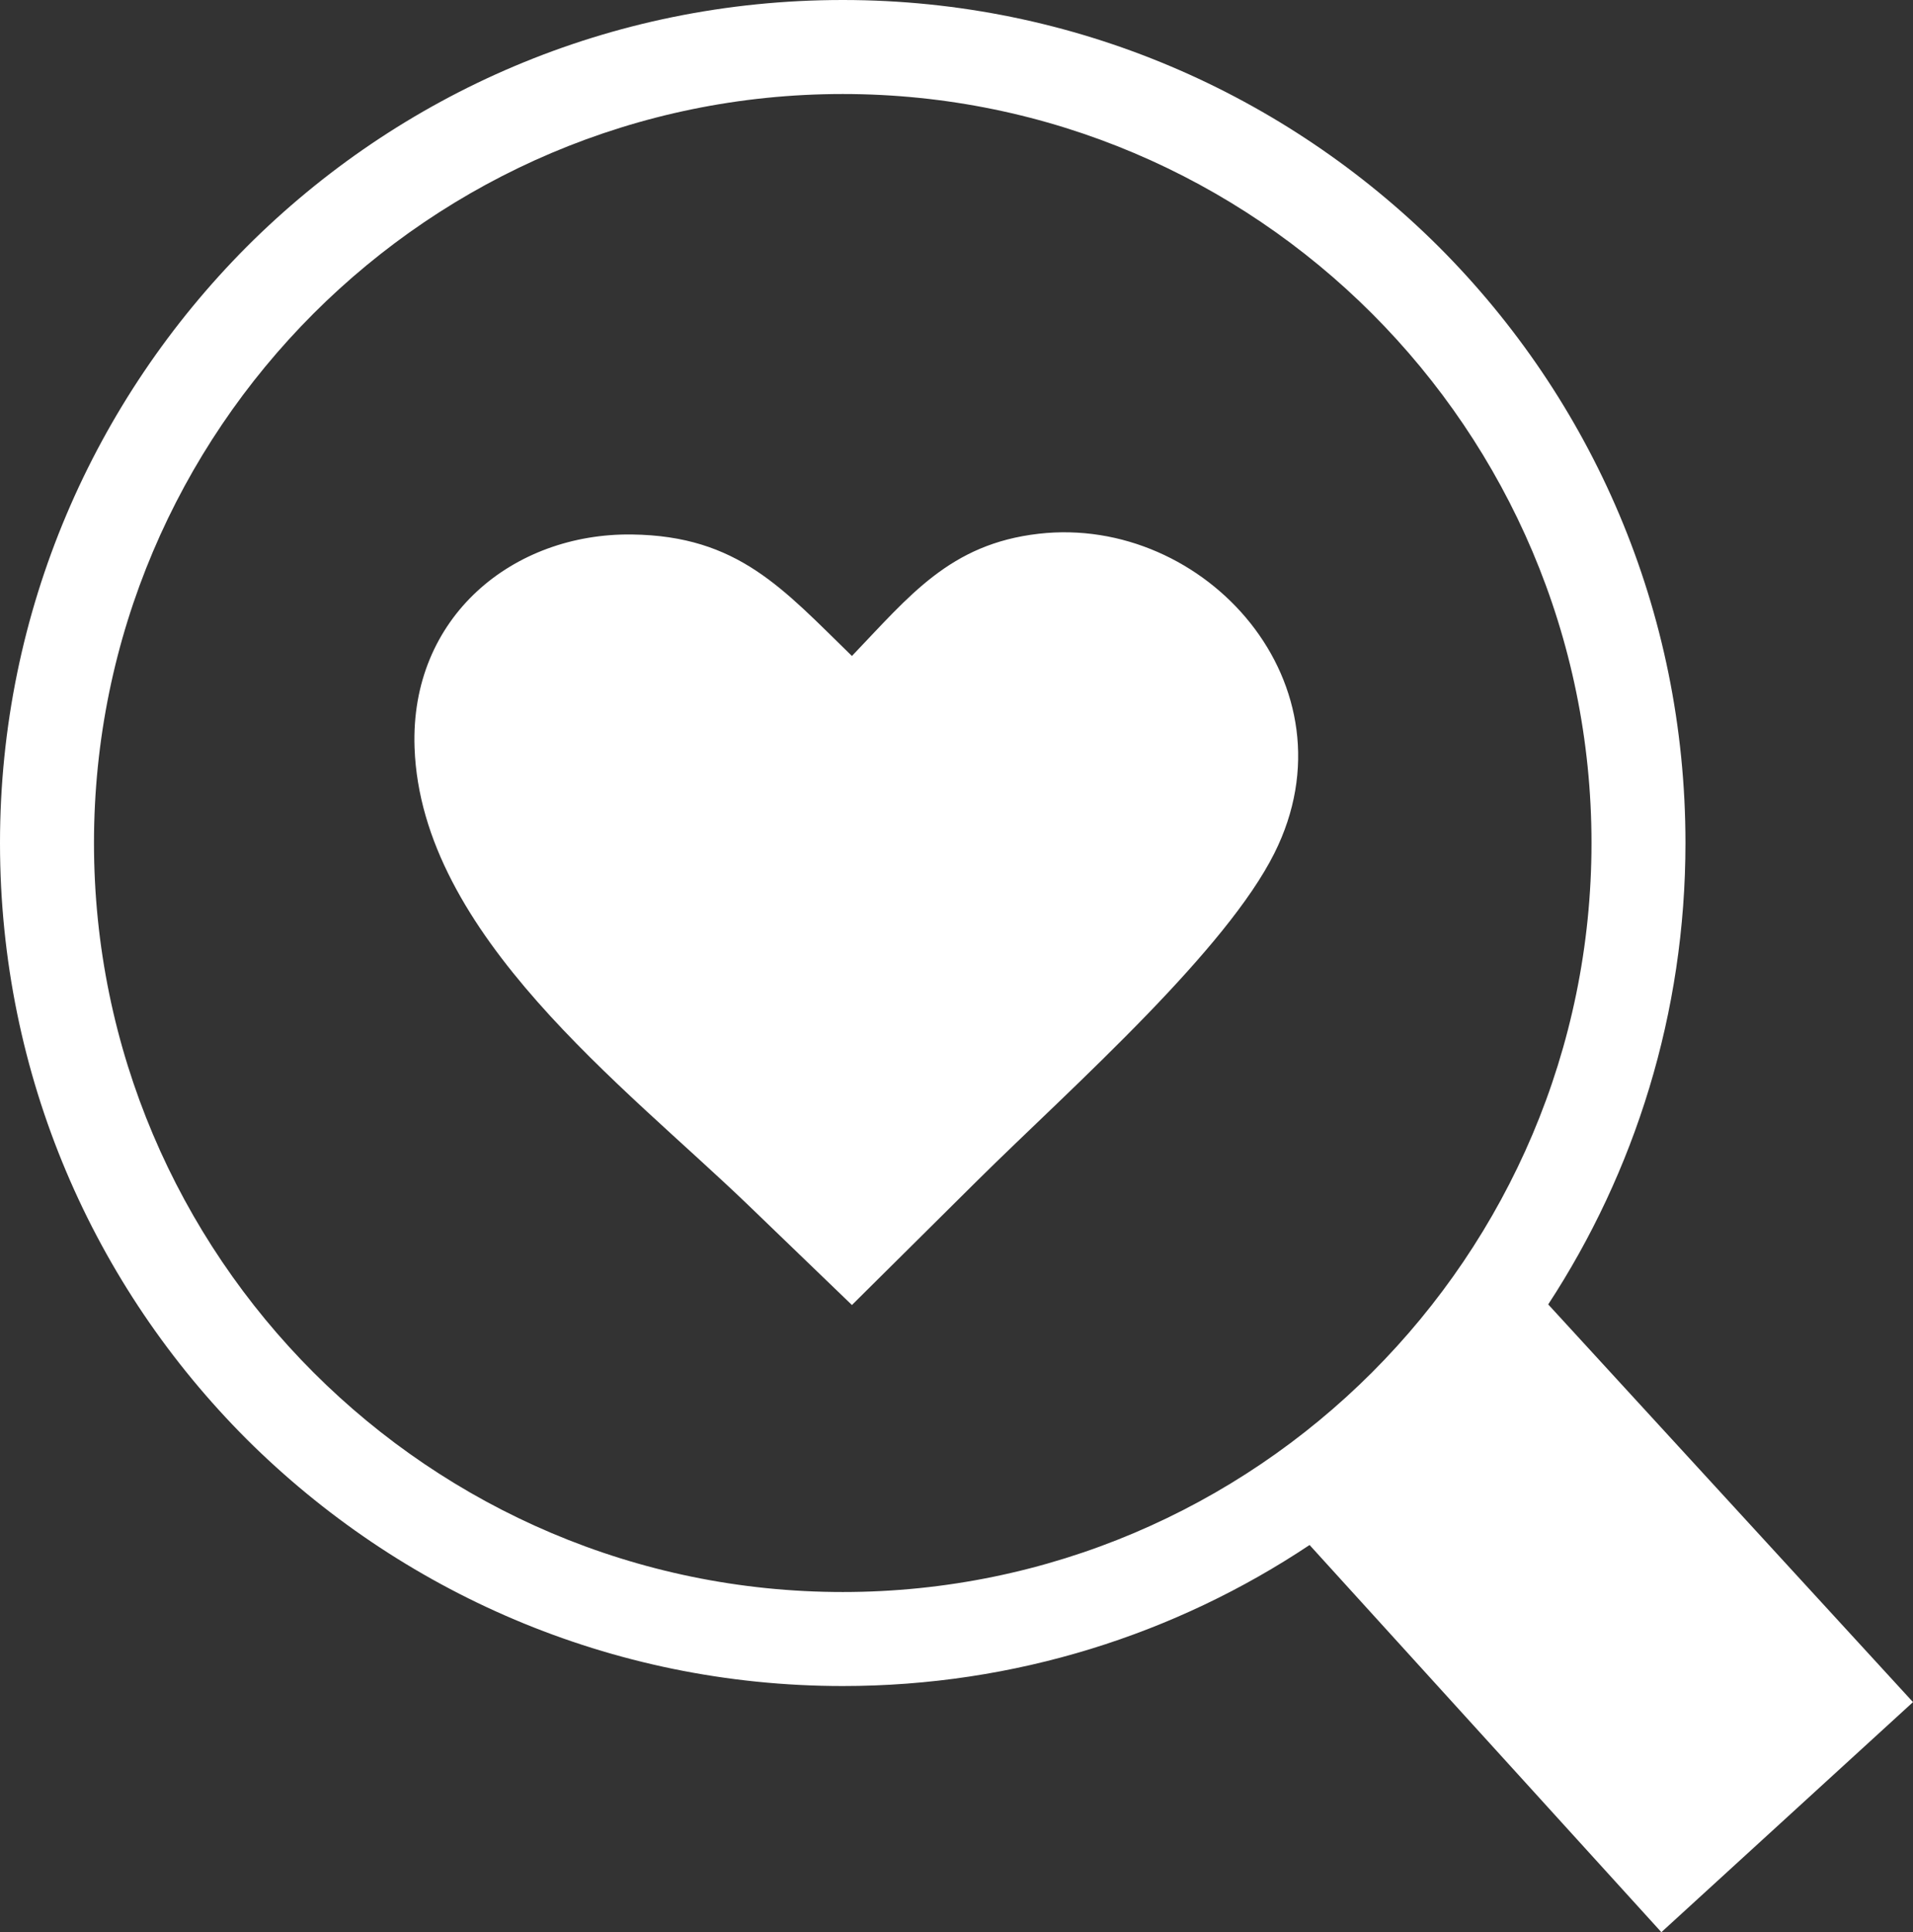 <?xml version="1.0" encoding="UTF-8" standalone="no"?>
<svg
   xmlns:dc="http://purl.org/dc/elements/1.1/"
   xmlns:cc="http://creativecommons.org/ns#"
   xmlns:rdf="http://www.w3.org/1999/02/22-rdf-syntax-ns#"
   xmlns:svg="http://www.w3.org/2000/svg"
   xmlns="http://www.w3.org/2000/svg"
   xmlns:sodipodi="http://sodipodi.sourceforge.net/DTD/sodipodi-0.dtd"
   xmlns:inkscape="http://www.inkscape.org/namespaces/inkscape"
   version="1.1"
   id="Layer_1"
   x="0px"
   y="0px"
   width="121.699px"
   height="122.879px"
   viewBox="0 0 121.699 122.879"
   enable-background="new 0 0 121.699 122.879"
   xml:space="preserve"
   sodipodi:docname="find-partner.svg"
   inkscape:version="0.92.3 (2405546, 2018-03-11)"><rect x="0" y="0" width="121.699" height="122.879" fill="#333333" stroke="none"/><defs
     id="defs892" /><sodipodi:namedview
     pagecolor="#ffffff"
     bordercolor="#666666"
     borderopacity="1"
     objecttolerance="10"
     gridtolerance="10"
     guidetolerance="10"
     inkscape:pageopacity="0"
     inkscape:pageshadow="2"
     inkscape:window-width="1536"
     inkscape:window-height="801"
     id="namedview890"
     showgrid="false"
     inkscape:zoom="1.9205886"
     inkscape:cx="60.849499"
     inkscape:cy="61.439499"
     inkscape:window-x="-8"
     inkscape:window-y="-8"
     inkscape:window-maximized="1"
     inkscape:current-layer="Layer_1" /><g
     id="g887"
     style="fill:#ffffff;fill-opacity:1"><path
       d="M53.613,0c14.79,0,28.202,6.018,37.918,15.694c9.715,9.716,15.693,23.089,15.693,37.918 c0,10.817-3.225,20.926-8.732,29.343l23.207,25.292l-16.008,14.632L83.311,98.256c-8.498,5.664-18.725,8.969-29.698,8.969 c-14.79,0-28.203-6.019-37.918-15.694C5.979,81.814,0,68.44,0,53.612c0-14.79,6.018-28.202,15.695-37.918 C25.41,5.979,38.784,0,53.613,0L53.613,0z M54.197,41.718c3.664-3.822,6.229-7.124,11.877-7.773 c10.602-1.218,20.352,9.635,14.996,20.321c-1.525,3.045-4.625,6.663-8.057,10.215c-3.768,3.898-7.934,7.719-10.855,10.616 l-7.961,7.897l-6.578-6.336c-7.914-7.623-20.821-17.218-21.246-29.105c-0.299-8.327,6.272-13.661,13.83-13.562 C46.958,34.079,49.797,37.44,54.197,41.718L54.197,41.718L54.197,41.718z M87.283,19.942C78.668,11.328,66.75,5.979,53.613,5.979 c-13.138,0-25.056,5.35-33.67,13.963c-8.614,8.614-13.964,20.532-13.964,33.67c0,13.138,5.35,25.056,13.964,33.67 c8.614,8.614,20.532,13.964,33.67,13.964c13.137,0,25.055-5.35,33.67-13.964c8.613-8.614,13.963-20.532,13.963-33.67 C101.246,40.474,95.896,28.556,87.283,19.942L87.283,19.942L87.283,19.942z"
       id="path885"
       style="fill:#ffffff;fill-opacity:1" /></g></svg>